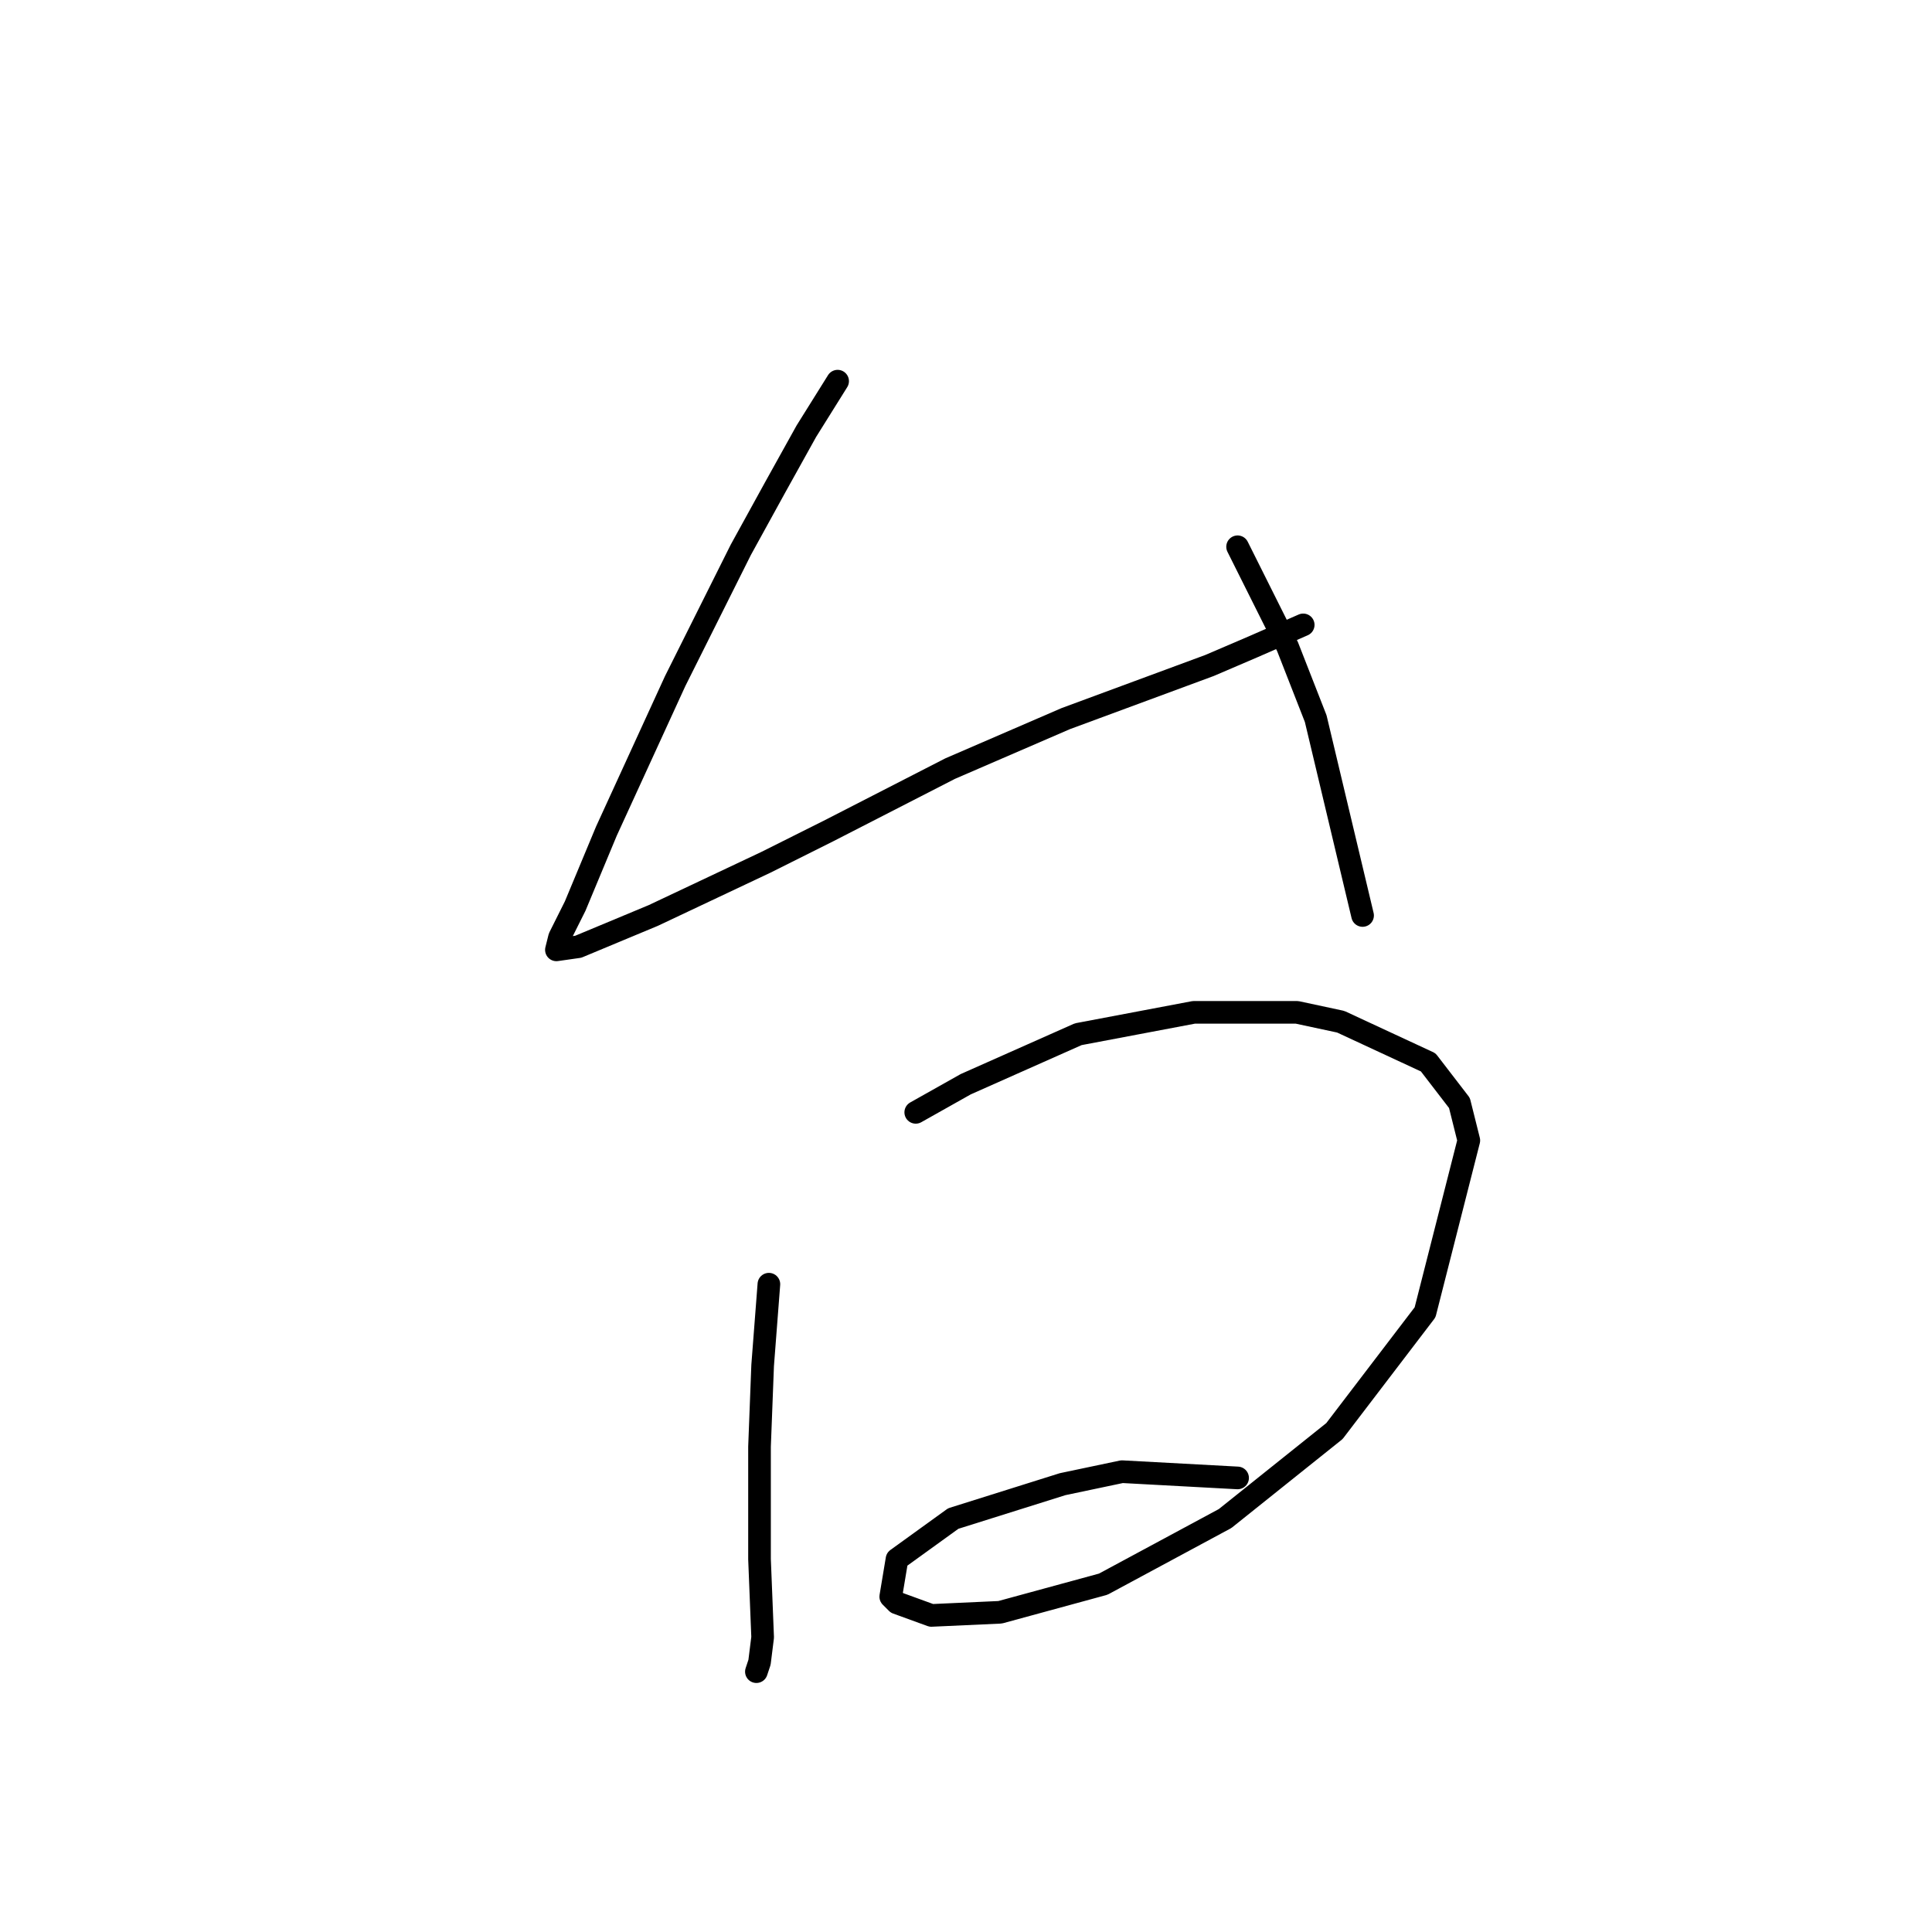 <?xml version="1.0" standalone="no"?>
    <svg width="256" height="256" xmlns="http://www.w3.org/2000/svg" version="1.1">
    <polyline stroke="black" stroke-width="3" stroke-linecap="round" fill="transparent" stroke-linejoin="round" points="110.99 50.506 106.85 57.13 102.71 64.583 98.155 72.864 89.461 90.253 80.352 110.127 76.211 120.064 74.141 124.204 73.727 125.861 76.625 125.447 86.562 121.306 101.468 114.268 109.748 110.127 125.896 101.846 141.215 95.222 160.261 88.183 166.057 85.699 172.682 82.801 172.682 82.801 " />
        <polyline stroke="black" stroke-width="3" stroke-linecap="round" fill="transparent" stroke-linejoin="round" points="163.987 72.45 166.885 78.246 170.612 85.699 174.338 95.222 180.549 121.306 180.549 121.306 " />
        <polyline stroke="black" stroke-width="3" stroke-linecap="round" fill="transparent" stroke-linejoin="round" points="101.882 170.163 101.054 180.928 100.64 191.693 100.64 206.598 101.054 216.949 100.64 220.261 100.226 221.503 100.226 221.503 " />
        <polyline stroke="black" stroke-width="3" stroke-linecap="round" fill="transparent" stroke-linejoin="round" points="121.341 147.391 127.966 143.664 142.871 137.04 158.191 134.141 171.854 134.141 177.65 135.383 189.244 140.766 193.384 146.148 194.626 151.117 188.829 173.889 176.822 189.622 162.331 201.215 146.184 209.91 132.52 213.636 123.412 214.051 118.857 212.394 118.029 211.566 118.857 206.598 126.31 201.215 140.801 196.661 148.668 195.005 163.987 195.833 163.987 195.833 " />
        </svg>